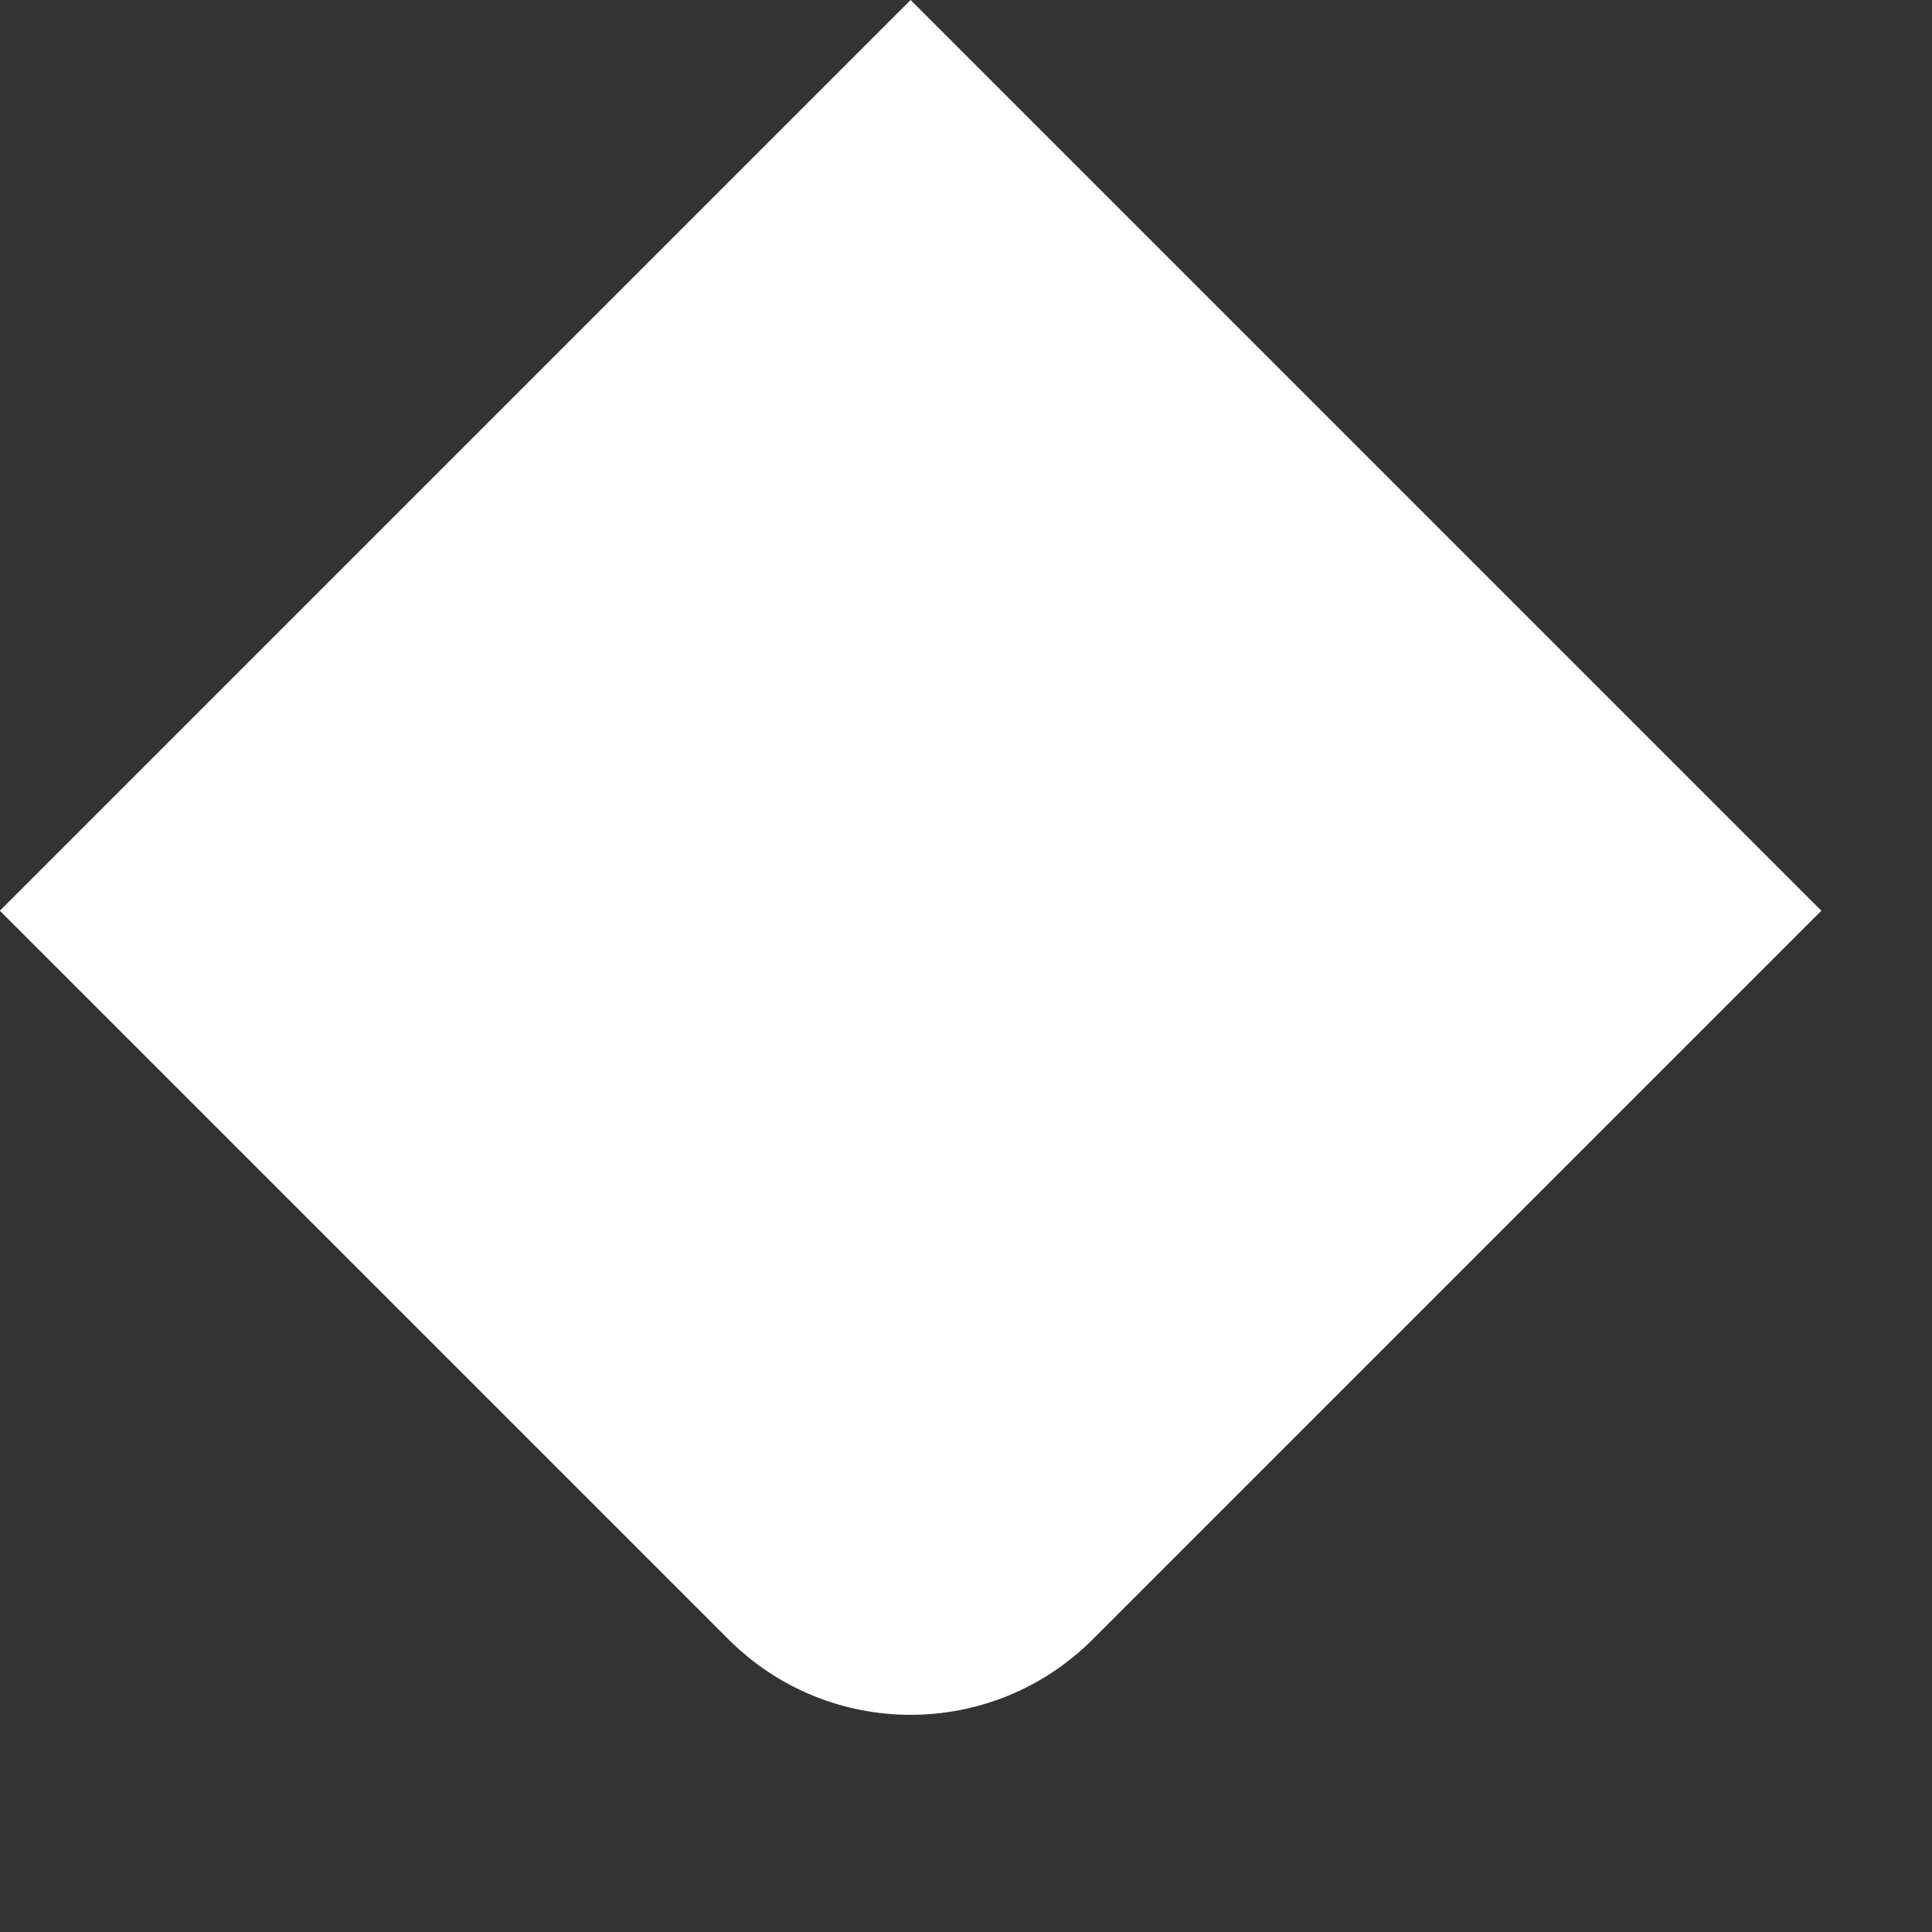 <svg width="15" height="15" viewBox="0 0 15 15" fill="none" xmlns="http://www.w3.org/2000/svg">
    <rect x="0" y="0" width="15" height="15" fill="#333333" stroke="none"/>
    <path d="M0 2C0 0.895 0.895 0 2 0H10V10H0V2Z" transform="translate(7.07 14.142) rotate(-135)" fill="white"/>
</svg>
